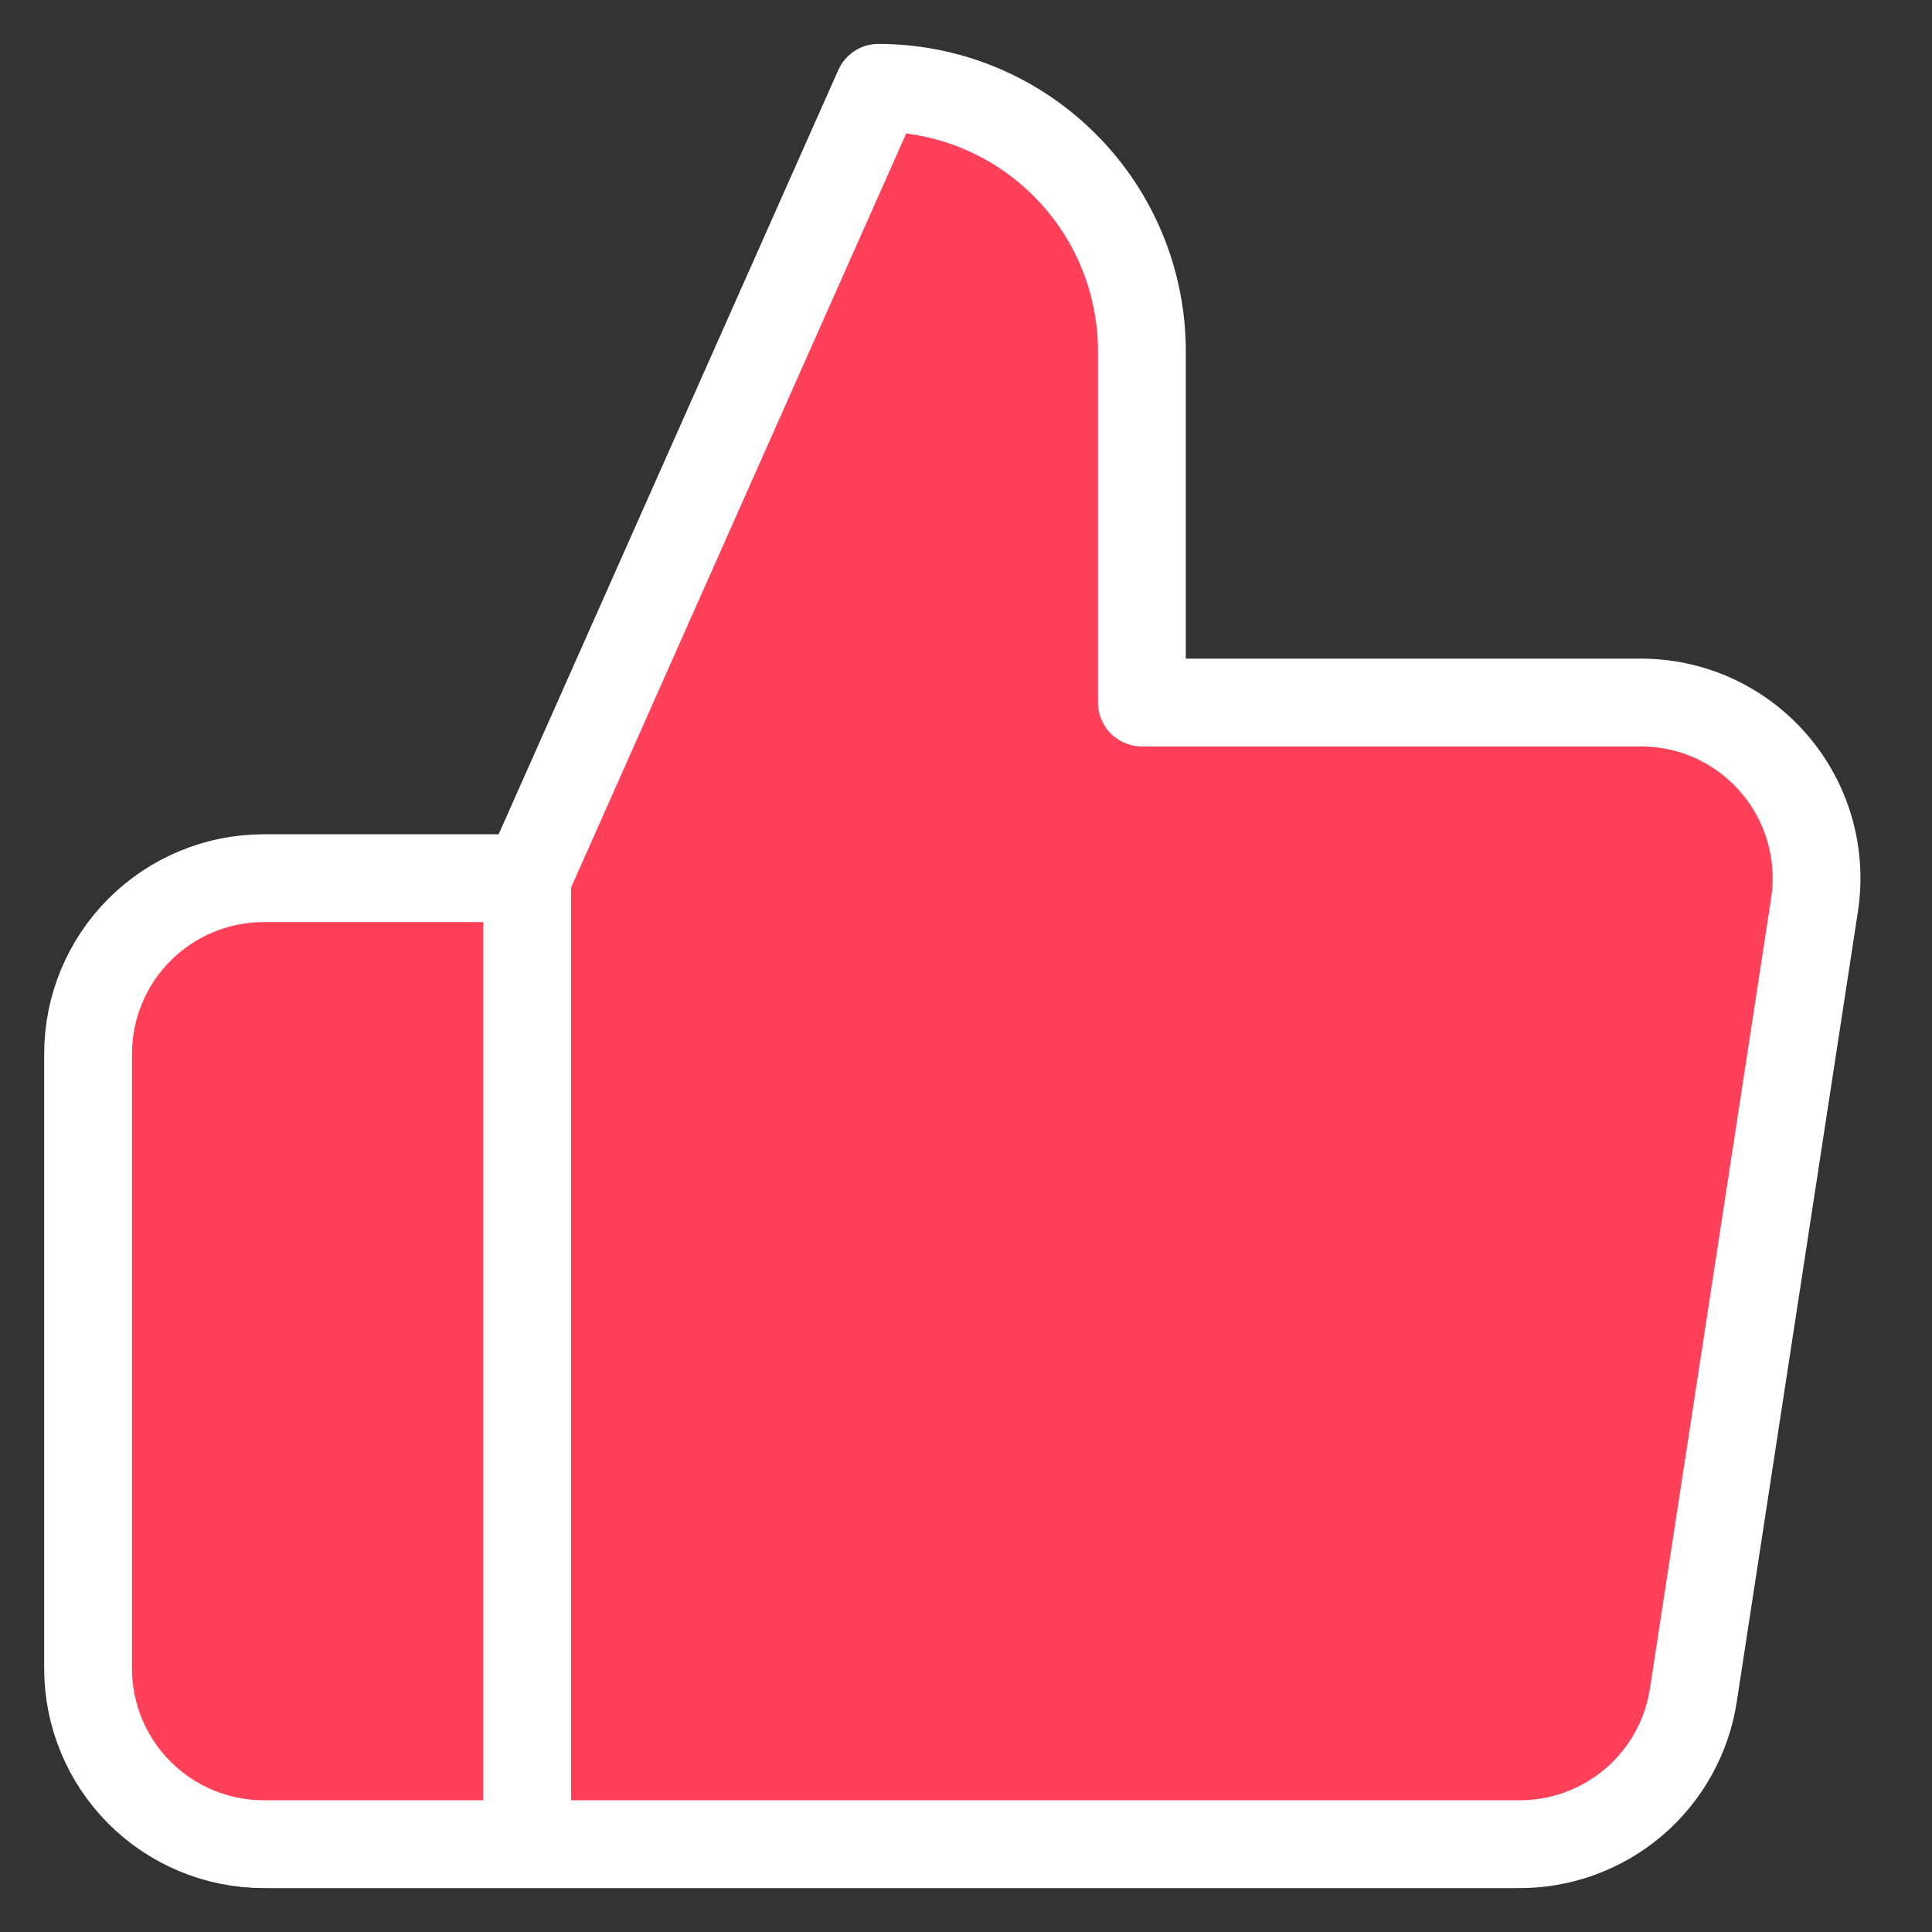 <svg width="22" height="22" viewBox="0 0 22 22" fill="none" xmlns="http://www.w3.org/2000/svg">
<rect x="0" y="0" width="22" height="22" fill="#333333" stroke="none"/>
<path d="M13.003 8V4C13.003 3.204 12.687 2.441 12.124 1.879C11.562 1.316 10.799 1 10.003 1L6.003 10V21H17.283C17.765 21.006 18.233 20.836 18.601 20.524C18.968 20.212 19.211 19.777 19.283 19.3L20.663 10.3C20.706 10.013 20.687 9.721 20.606 9.442C20.525 9.164 20.385 8.906 20.195 8.688C20.005 8.469 19.769 8.294 19.505 8.175C19.24 8.056 18.953 7.997 18.663 8H13.003ZM6.003 21H3.003C2.473 21 1.964 20.789 1.589 20.414C1.214 20.039 1.003 19.53 1.003 19V12C1.003 11.47 1.214 10.961 1.589 10.586C1.964 10.211 2.473 10 3.003 10H6.003" fill="#FF4058"/>
<path d="M6.003 21H3.003C2.473 21 1.964 20.789 1.589 20.414C1.214 20.039 1.003 19.53 1.003 19V12C1.003 11.47 1.214 10.961 1.589 10.586C1.964 10.211 2.473 10 3.003 10H6.003M13.003 8V4C13.003 3.204 12.687 2.441 12.124 1.879C11.562 1.316 10.799 1 10.003 1L6.003 10V21H17.283C17.765 21.006 18.233 20.836 18.601 20.524C18.968 20.212 19.211 19.777 19.283 19.3L20.663 10.3C20.706 10.013 20.687 9.721 20.606 9.442C20.525 9.164 20.385 8.906 20.195 8.688C20.005 8.469 19.769 8.294 19.505 8.175C19.24 8.056 18.953 7.997 18.663 8H13.003Z" stroke="white" stroke-linecap="round" stroke-linejoin="round"/>
</svg>
